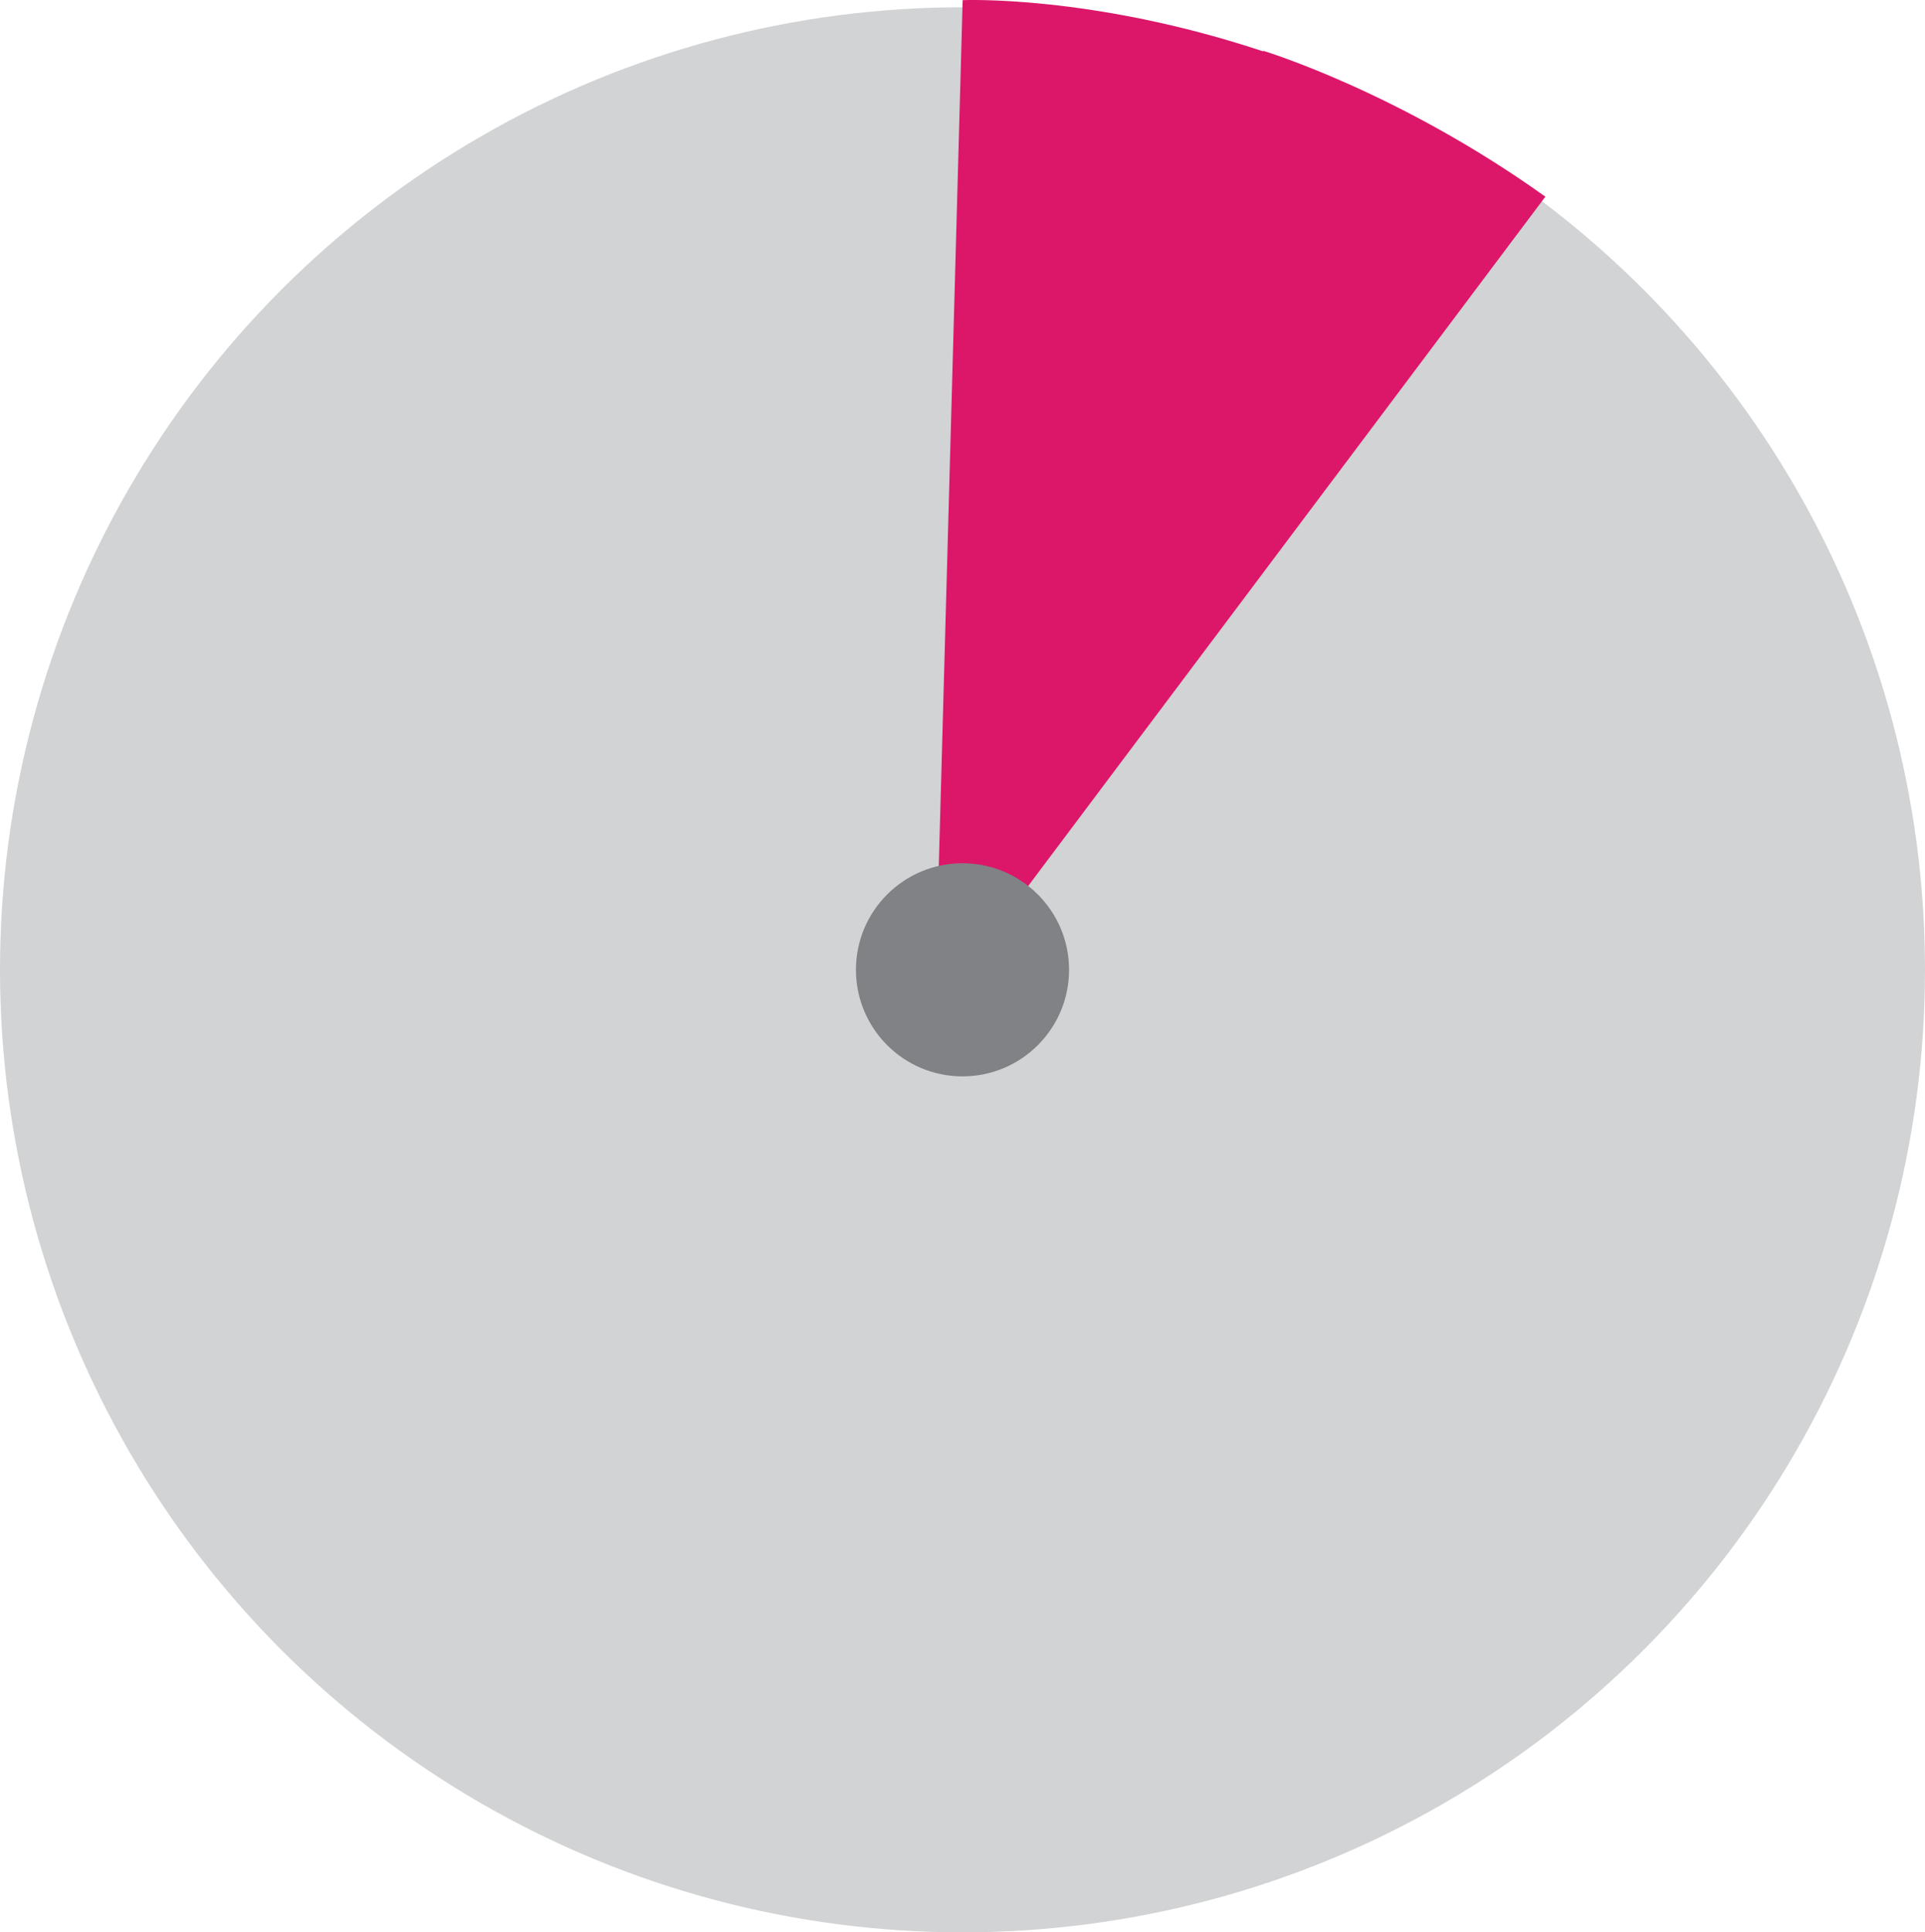 <?xml version="1.0" encoding="UTF-8"?>
<svg id="Layer_2" xmlns="http://www.w3.org/2000/svg" viewBox="0 0 132.24 132.74">
  <defs>
    <style>
      .cls-1 {
        fill: #808285;
      }

      .cls-2 {
        fill: #dc176a;
      }

      .cls-3 {
        fill: #d1d3d4;
      }
    </style>
  </defs>
  <g id="Layer_1-2" data-name="Layer_1">
    <circle class="cls-3" cx="66.12" cy="66.62" r="66.12"/>
    <path class="cls-2" d="M69.2,62.77L106.16,13.51c-10.09-7.22-19.38-10.02-19.38-10.02v.04C75.02-.38,66.13.01,66.13.01l-1.7,61.7c-2.66.56-4.65,2.89-4.65,5.69,0,3.22,2.63,5.82,5.88,5.82s5.88-2.61,5.88-5.82c0-1.89-.91-3.57-2.33-4.63Z"/>
    <circle class="cls-1" cx="66.12" cy="66.62" r="7.32"/>
  </g>
</svg>